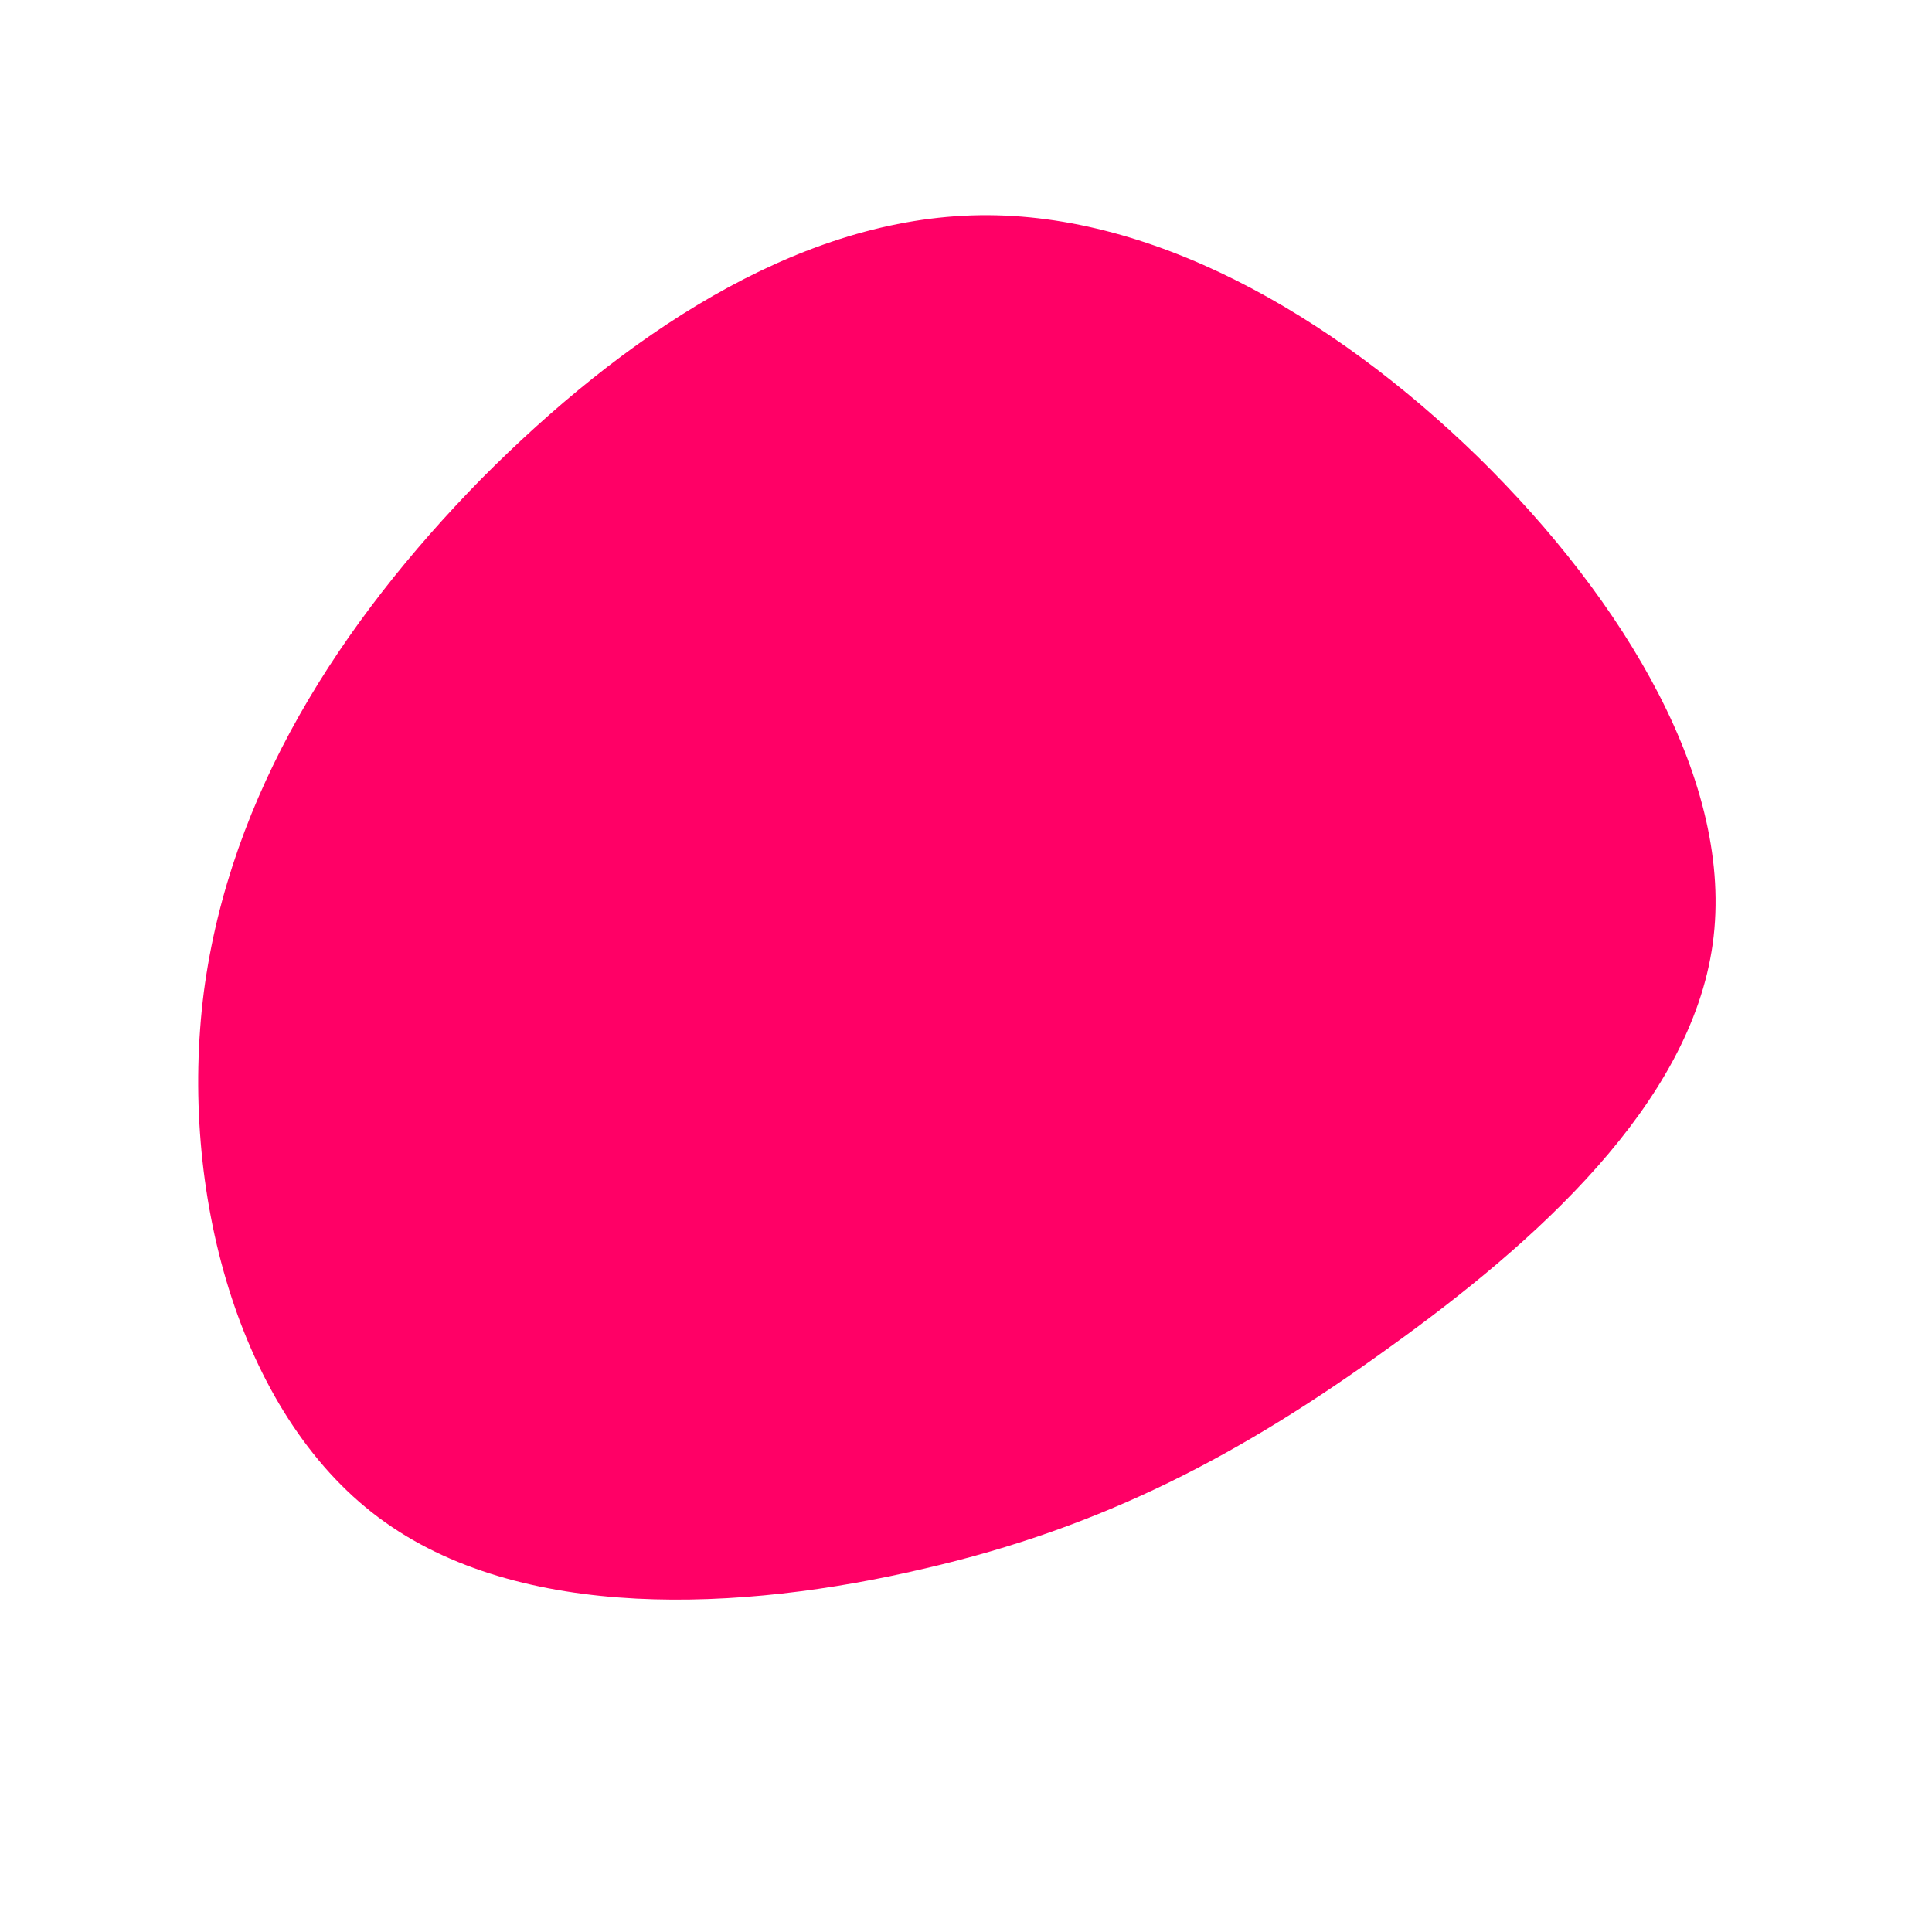 <?xml version="1.0" standalone="no"?>
<svg viewBox="0 0 200 200" xmlns="http://www.w3.org/2000/svg">
  <path fill="#FF0066" d="M53,-52.7C68.2,-37.8,79.6,-18.9,77.3,-2.3C75,14.3,59,28.6,43.8,39.5C28.6,50.5,14.3,58.1,-4.4,62.4C-23.1,66.8,-46.2,68,-60.8,57.1C-75.4,46.2,-81.5,23.1,-78.9,2.7C-76.2,-17.8,-64.8,-35.5,-50.2,-50.4C-35.5,-65.2,-17.8,-77.1,0.6,-77.7C18.9,-78.3,37.8,-67.5,53,-52.7Z" transform="translate(100 100)" />
</svg>
